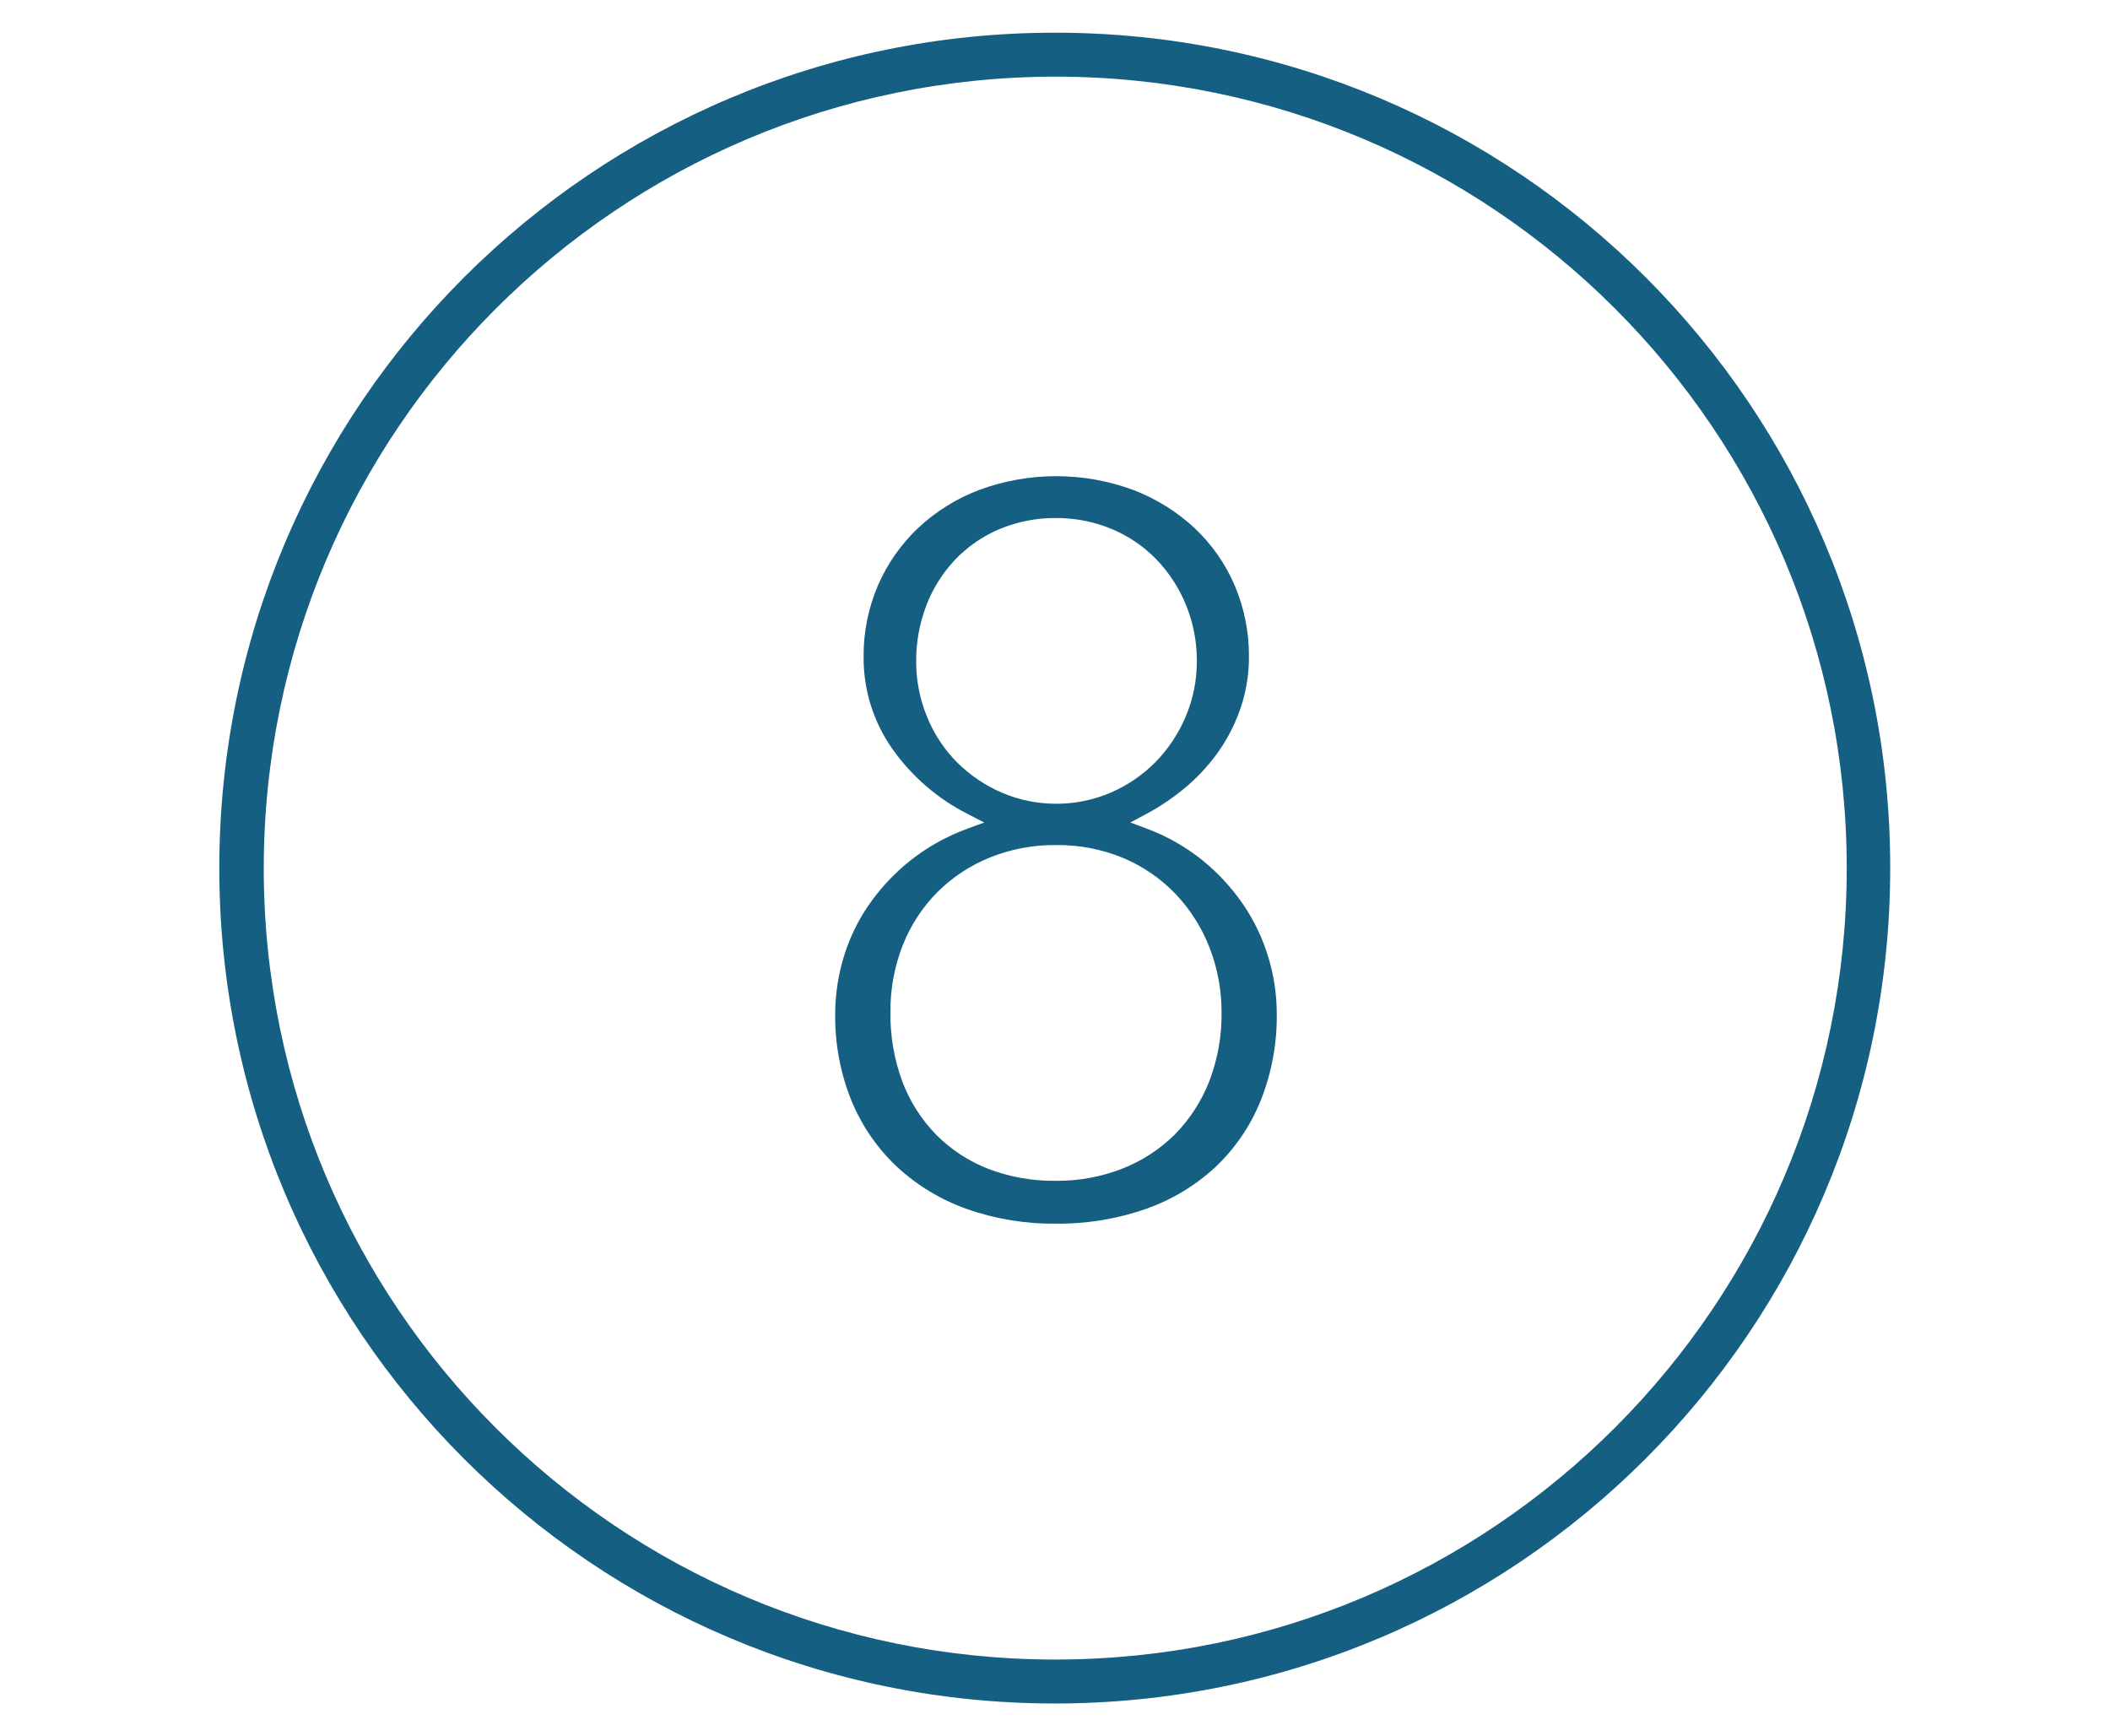 <svg width="875" height="720" xmlns="http://www.w3.org/2000/svg" xmlns:xlink="http://www.w3.org/1999/xlink" xml:space="preserve" overflow="hidden"><g transform="translate(-185 0)"><path d="M437.5 109.375C618.773 109.319 765.77 256.226 765.826 437.5 765.881 618.773 618.974 765.77 437.701 765.826 256.427 765.881 109.431 618.974 109.375 437.701 109.375 437.664 109.375 437.628 109.375 437.591 109.555 256.432 256.342 109.607 437.5 109.375M437.5 91.146C246.158 91.091 91.001 246.158 90.945 437.5 90.89 628.841 245.958 783.999 437.299 784.055 628.641 784.11 783.799 629.042 783.854 437.701 783.854 437.664 783.854 437.628 783.854 437.591 783.954 246.355 629.009 91.246 437.773 91.146 437.682 91.146 437.591 91.146 437.5 91.146Z" fill="#156082" transform="matrix(1 0 0 1 185 -77.584)"/><path d="M437.801 585.056C425.228 585.195 412.727 583.128 400.868 578.949 390.188 575.155 380.384 569.239 372.048 561.559 363.882 553.888 357.441 544.566 353.154 534.215 348.476 522.682 346.164 510.327 346.354 497.884 346.381 489.977 347.559 482.117 349.854 474.551 352.198 466.804 355.728 459.468 360.318 452.803 365.155 445.841 370.99 439.628 377.635 434.365 384.777 428.732 392.778 424.285 401.333 421.194L408.124 418.697 401.689 415.361C388.958 408.988 378.016 399.543 369.852 387.88 362.136 376.783 358.042 363.571 358.13 350.055 358.037 339.775 360.093 329.589 364.164 320.15 368.078 311.212 373.751 303.153 380.844 296.452 388.176 289.607 396.778 284.265 406.164 280.729 426.798 273.139 449.464 273.171 470.076 280.82 479.46 284.415 488.065 289.781 495.423 296.625 502.512 303.306 508.152 311.371 511.993 320.323 515.987 329.713 518.006 339.824 517.927 350.027 517.947 356.802 516.914 363.54 514.865 369.997 512.841 376.375 509.916 382.431 506.178 387.98 502.36 393.652 497.809 398.795 492.643 403.275 487.225 407.954 481.296 412.008 474.97 415.361L468.736 418.678 475.344 421.167C483.753 424.257 491.603 428.696 498.586 434.31 505.115 439.601 510.84 445.812 515.585 452.749 520.126 459.44 523.627 466.781 525.966 474.523 528.261 482.089 529.44 489.95 529.466 497.857 529.637 510.269 527.357 522.594 522.758 534.124 518.566 544.489 512.201 553.835 504.091 561.531 495.775 569.234 485.97 575.152 475.28 578.922 463.237 583.125 450.555 585.201 437.801 585.056ZM437.801 428.048C428.462 427.962 419.197 429.709 410.53 433.189 402.394 436.475 394.995 441.349 388.764 447.526 382.531 453.811 377.641 461.296 374.391 469.529 370.898 478.408 369.152 487.878 369.25 497.419 369.121 507.17 370.783 516.862 374.154 526.012 377.25 534.292 382.04 541.836 388.217 548.16 394.379 554.37 401.78 559.212 409.938 562.37 418.834 565.744 428.286 567.414 437.801 567.292 447.227 567.382 456.585 565.675 465.372 562.26 473.526 559.078 480.94 554.258 487.156 548.096 493.361 541.808 498.221 534.321 501.439 526.094 504.955 516.961 506.696 507.241 506.57 497.456 506.606 488.332 504.941 479.281 501.658 470.768 498.5 462.553 493.783 455.025 487.767 448.602 481.651 442.151 474.277 437.023 466.102 433.535 457.144 429.784 447.511 427.917 437.801 428.048ZM437.801 292.414C429.774 292.365 421.818 293.936 414.413 297.035 407.441 299.992 401.153 304.351 395.937 309.841 390.782 315.333 386.756 321.783 384.089 328.827 381.301 336.152 379.892 343.931 379.932 351.768 379.889 359.736 381.439 367.632 384.49 374.992 387.342 382.002 391.555 388.377 396.885 393.75 402.21 399.05 408.483 403.301 415.379 406.283 429.836 412.469 446.194 412.469 460.651 406.283 467.572 403.287 473.855 398.996 479.163 393.641 484.481 388.207 488.727 381.818 491.677 374.81 494.775 367.525 496.354 359.684 496.316 351.768 496.373 343.728 494.823 335.758 491.759 328.326 488.897 321.323 484.724 314.932 479.464 309.495 474.192 304.086 467.875 299.807 460.897 296.917 453.58 293.908 445.74 292.378 437.828 292.414Z" fill="#156082" transform="matrix(1 0 0 1 185 -77.584)"/></g></svg>